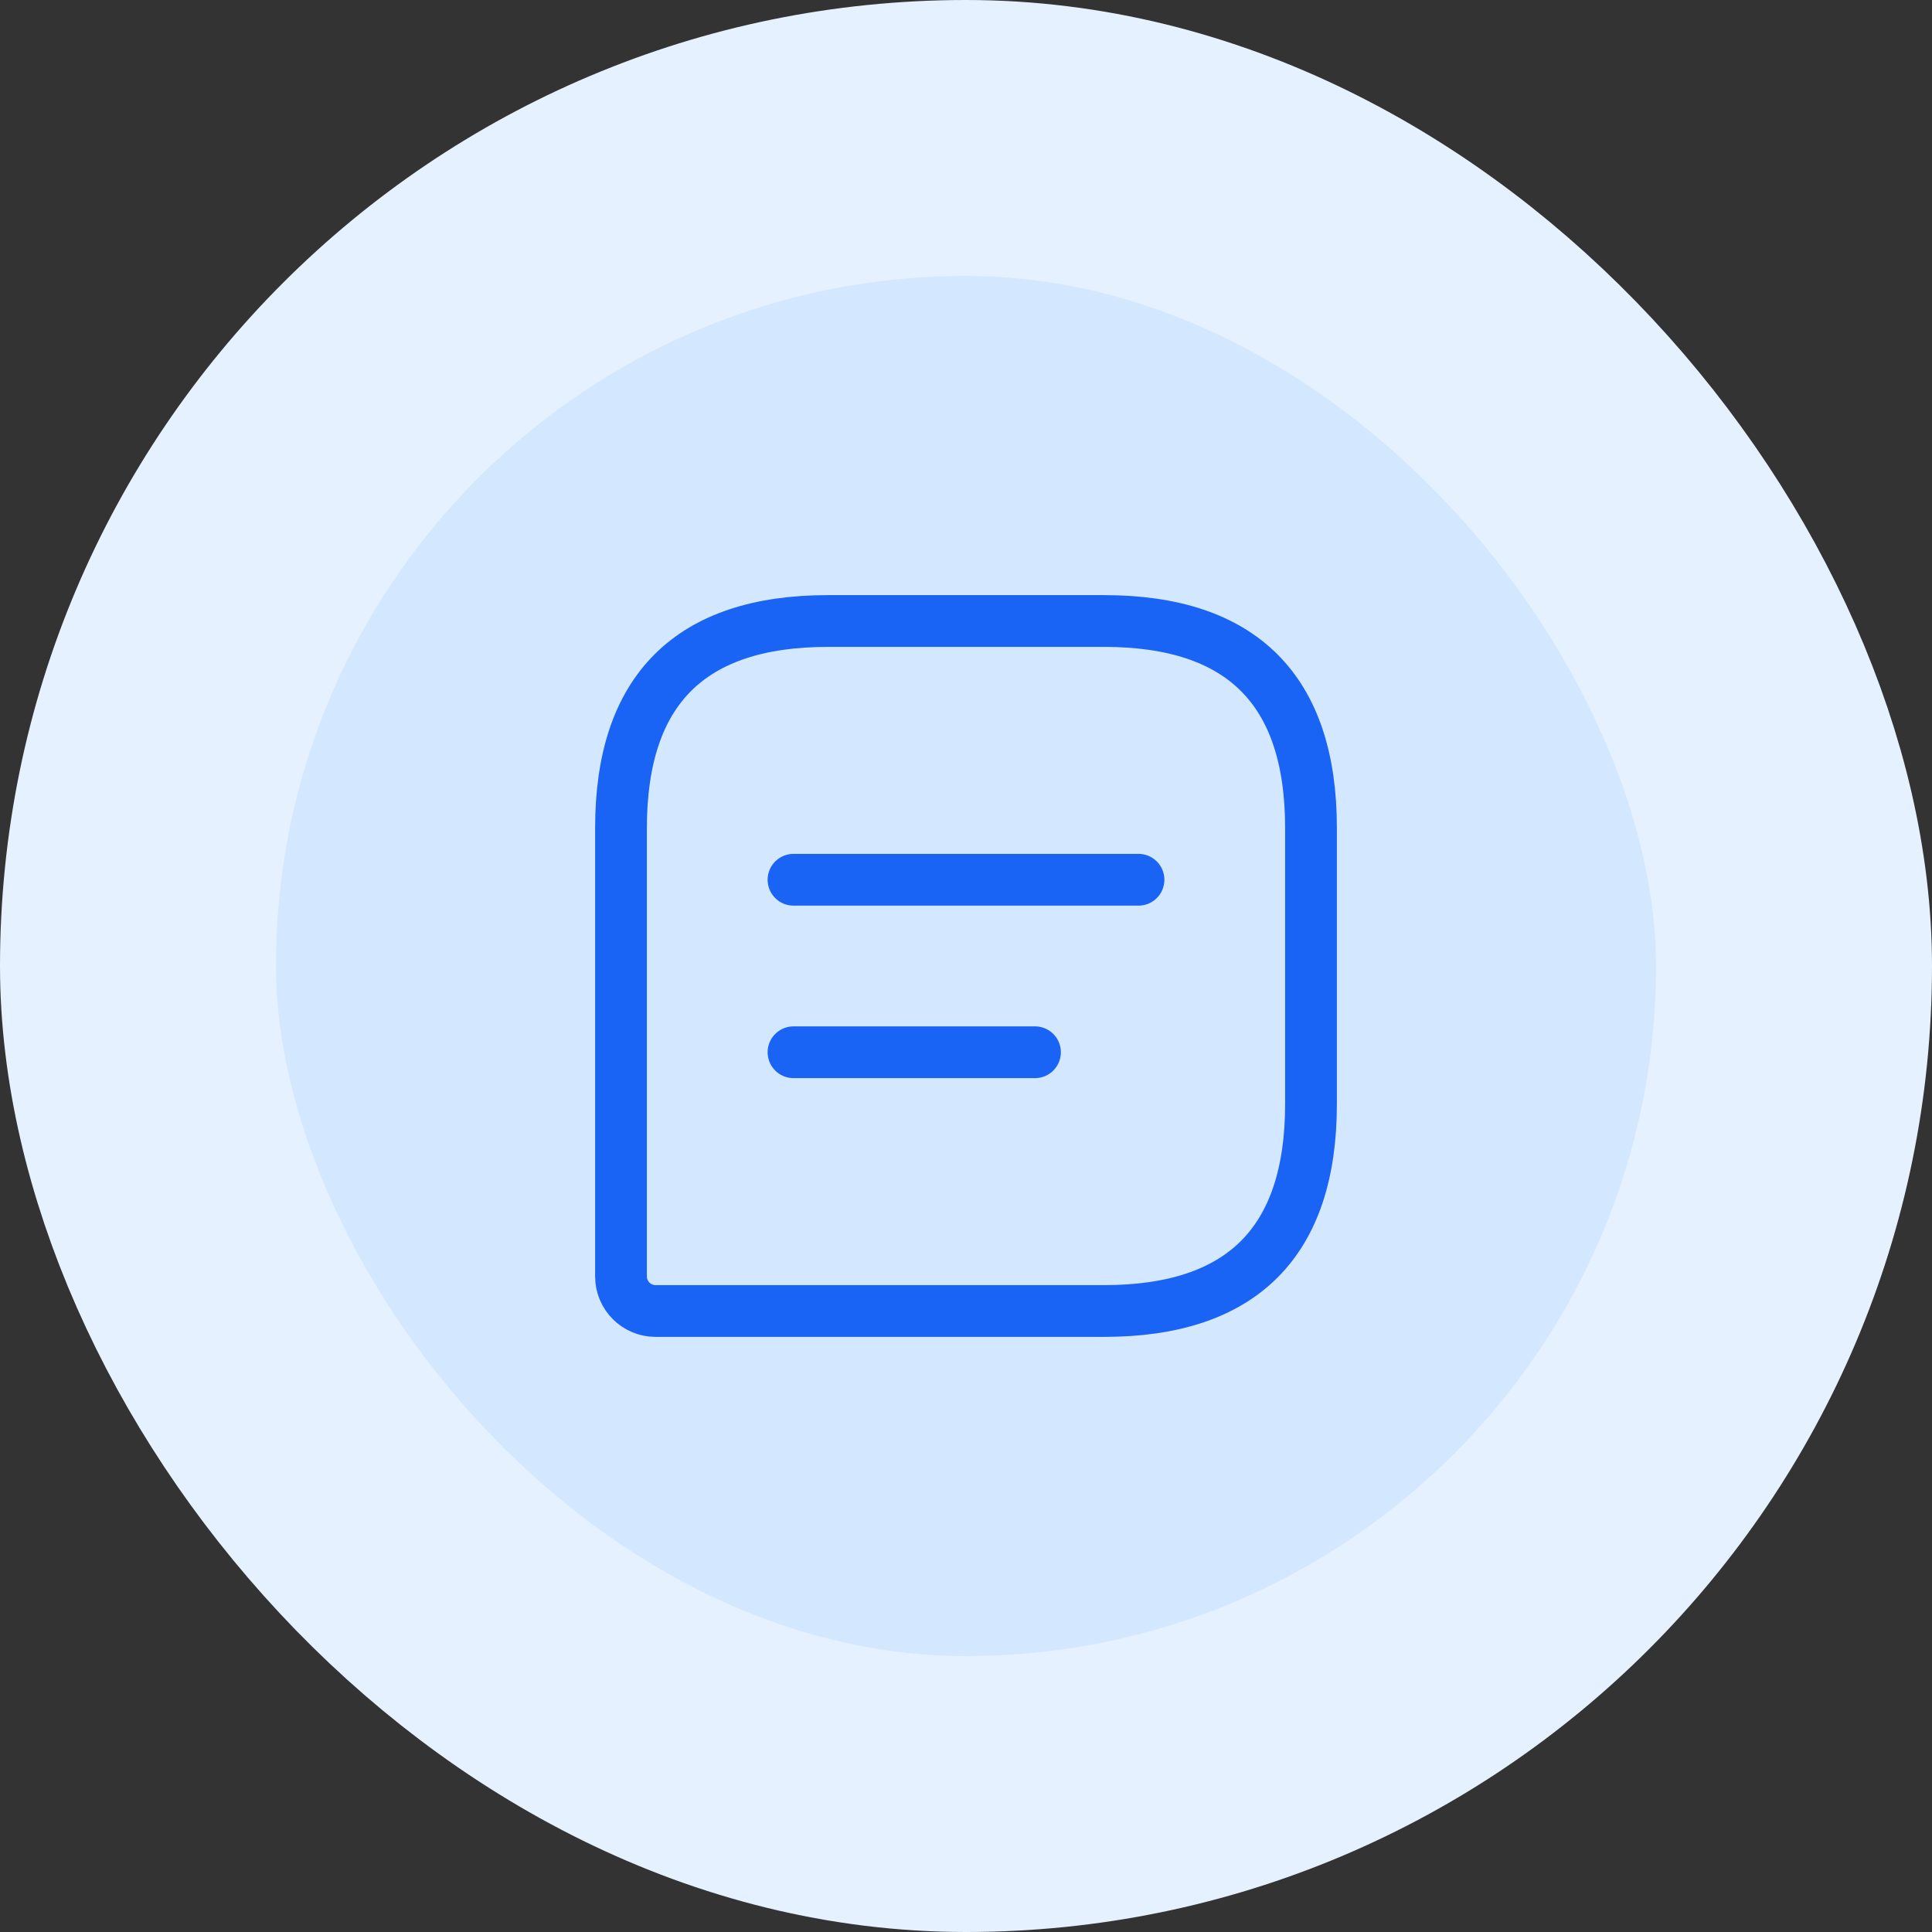 <svg width="56" height="56" viewBox="0 0 56 56" fill="none" xmlns="http://www.w3.org/2000/svg">
<rect x="0" y="0" width="56" height="56" fill="#333333" stroke="none"/>
<rect x="4" y="4" width="48" height="48" rx="24" fill="#D3E7FF"/>
<rect x="4" y="4" width="48" height="48" rx="24" stroke="#E5F1FF" stroke-width="8"/>
<path d="M32 18H24C20 18 18 20 18 24V37C18 37.55 18.45 38 19 38H32C36 38 38 36 38 32V24C38 20 36 18 32 18Z" stroke="#1964F5" stroke-width="1.5" stroke-linecap="round" stroke-linejoin="round"/>
<path d="M23 25.5H33" stroke="#1964F5" stroke-width="1.5" stroke-miterlimit="10" stroke-linecap="round" stroke-linejoin="round"/>
<path d="M23 30.5H30" stroke="#1964F5" stroke-width="1.5" stroke-miterlimit="10" stroke-linecap="round" stroke-linejoin="round"/>
</svg>
